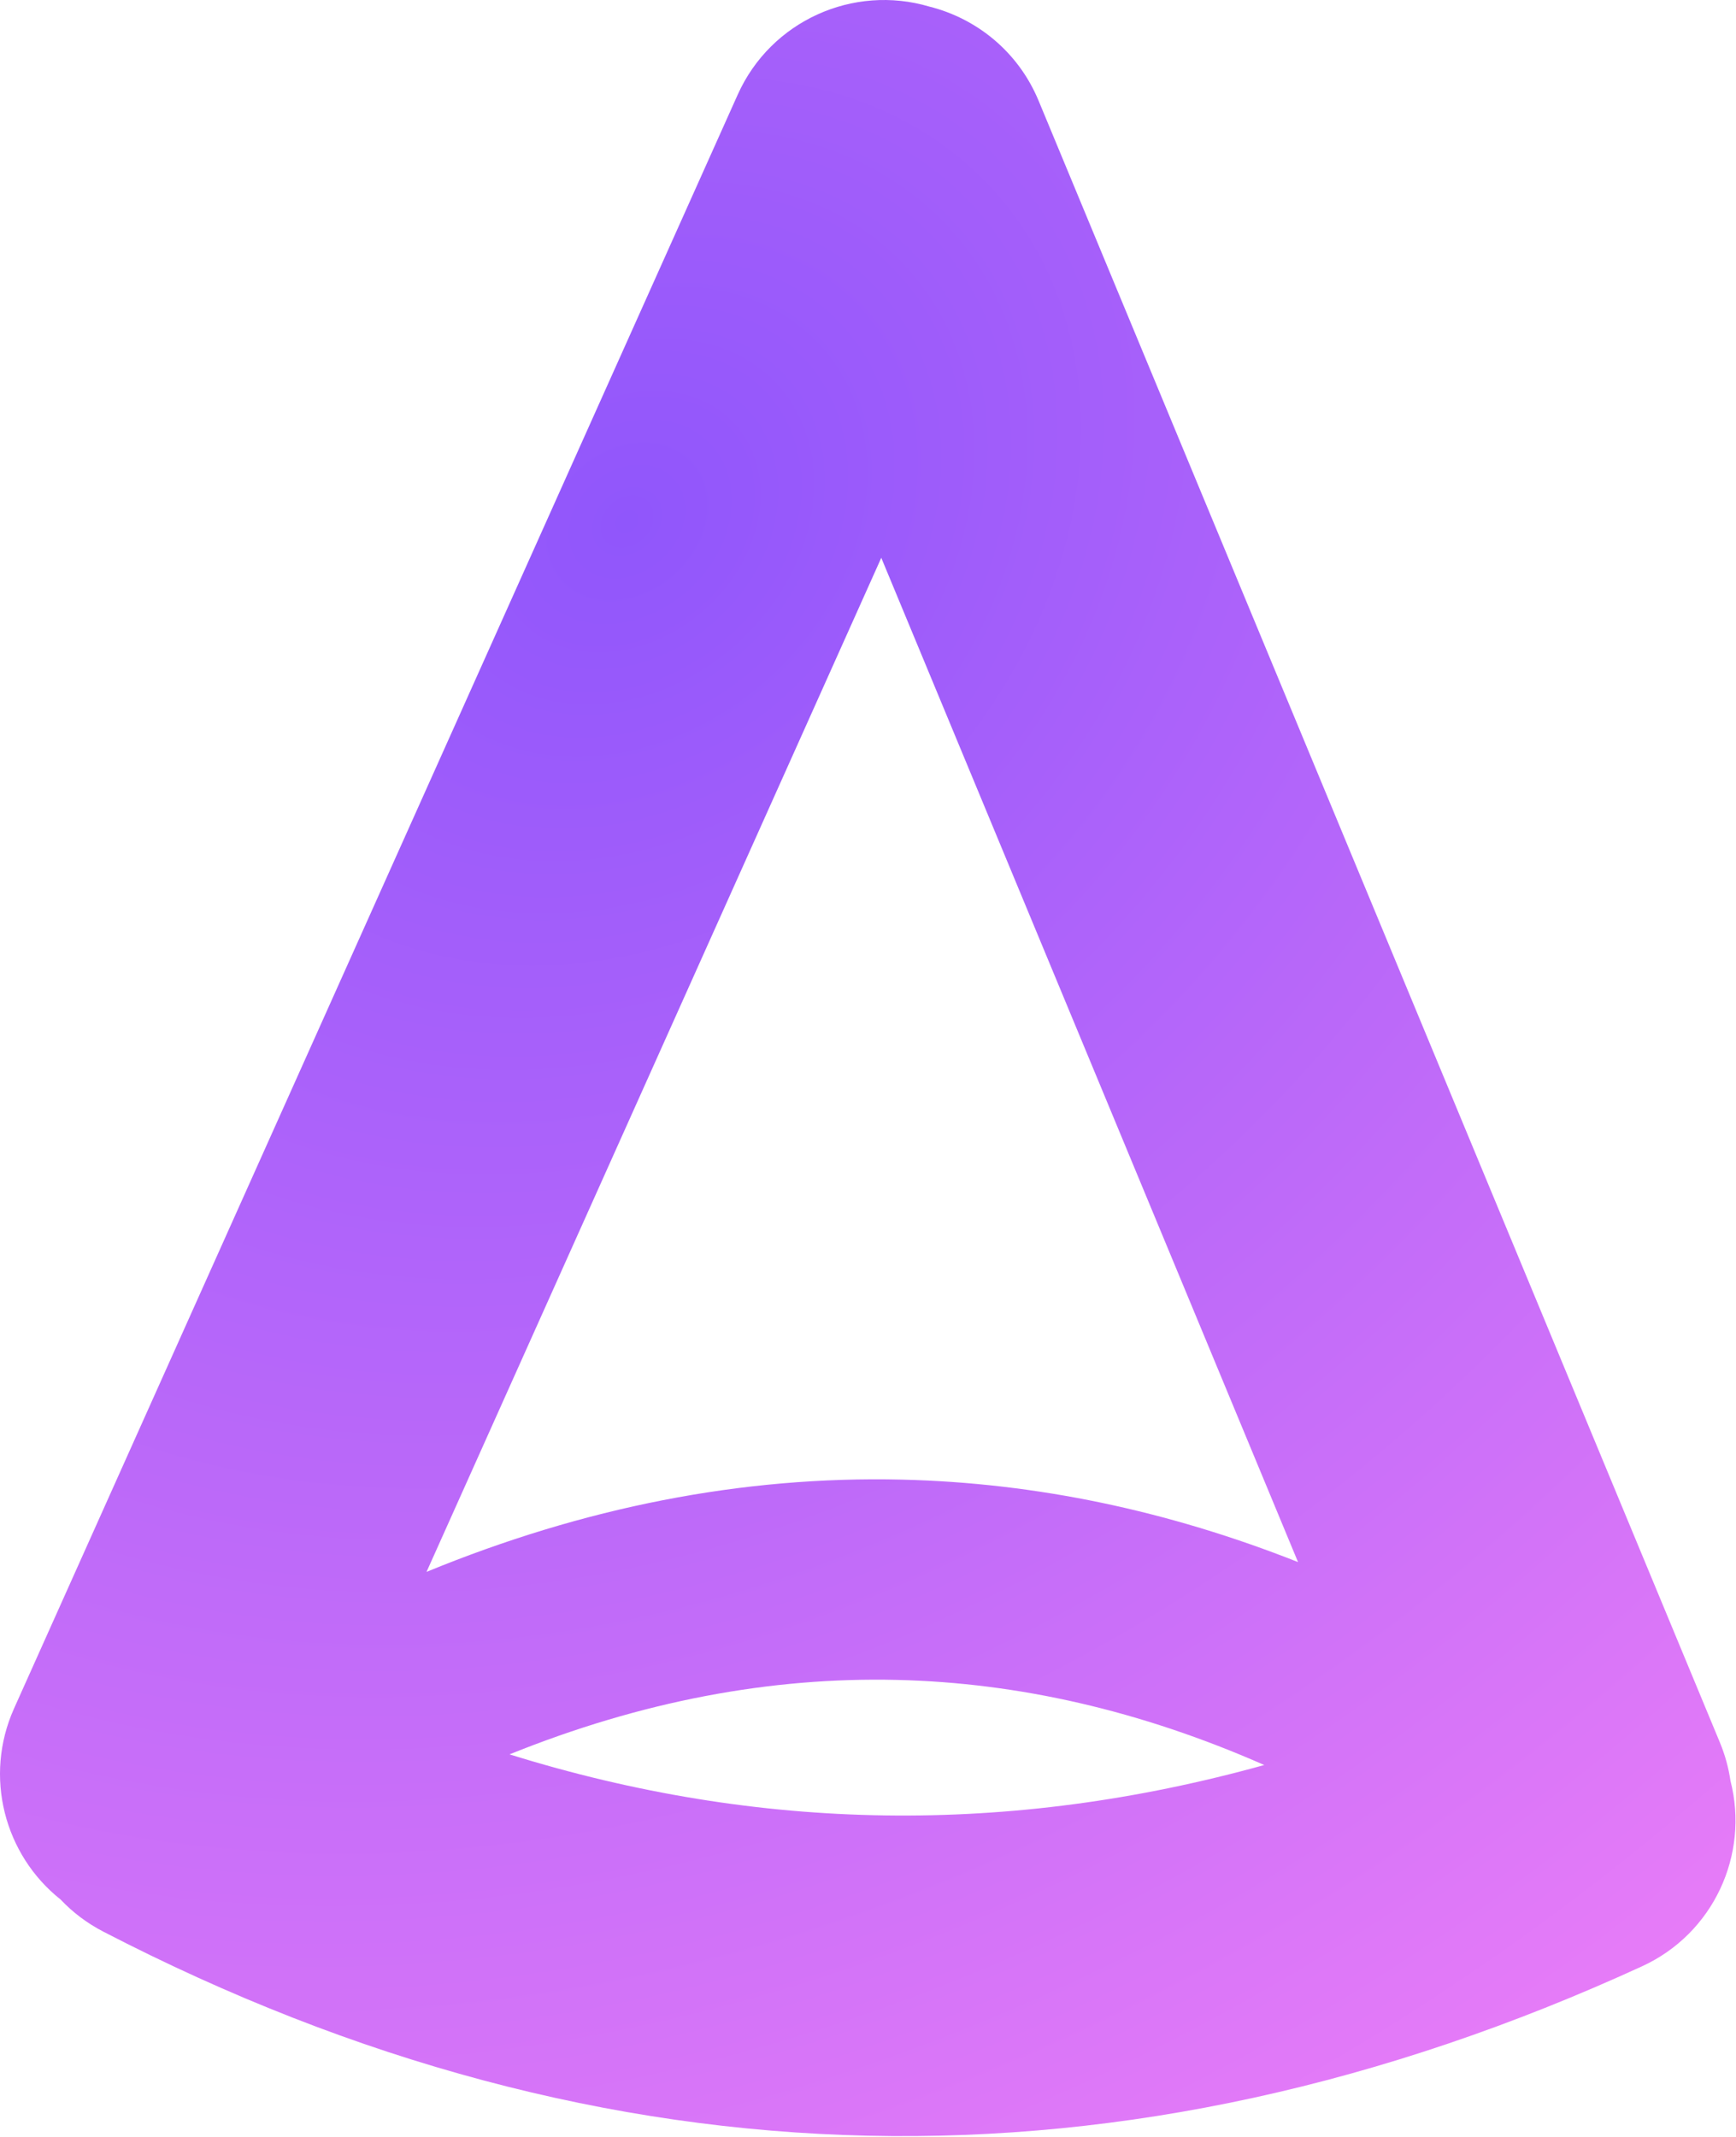 <svg width="195" height="240" viewBox="0 0 195 240" fill="none" xmlns="http://www.w3.org/2000/svg">
<path d="M82.862 10.638C86.595 2.315 95.87 -1.785 104.381 0.738C109.723 2.072 114.387 5.83 116.66 11.306L193.188 195.691C193.777 197.109 194.169 198.559 194.381 200.011C196.509 208.285 192.483 217.149 184.444 220.836C126.329 247.49 68.154 246.211 11.604 216.942C9.761 215.988 8.152 214.759 6.801 213.331C0.508 208.336 -1.858 199.539 1.58 191.872L82.862 10.638ZM100.77 188.671C86.563 188.338 72.066 191.048 57.236 197.032C85.285 205.775 113.42 206.177 142.01 198.229C128.108 192.108 114.37 188.99 100.77 188.671ZM47.911 176.538C65.541 169.291 83.352 165.755 101.299 166.177C116.366 166.531 131.207 169.666 145.804 175.436L98.991 62.647L47.911 176.538Z" fill="url(#paint0_radial_5_11)"/>
<defs>
<radialGradient id="paint0_radial_5_11" cx="0" cy="0" r="1" gradientTransform="matrix(148 182 -218.905 178.011 69.005 59.004)" gradientUnits="userSpaceOnUse">
<stop stop-color="#9056FB"/>
<stop offset="1" stop-color="#F582F7"/>
</radialGradient>
</defs>
</svg>
